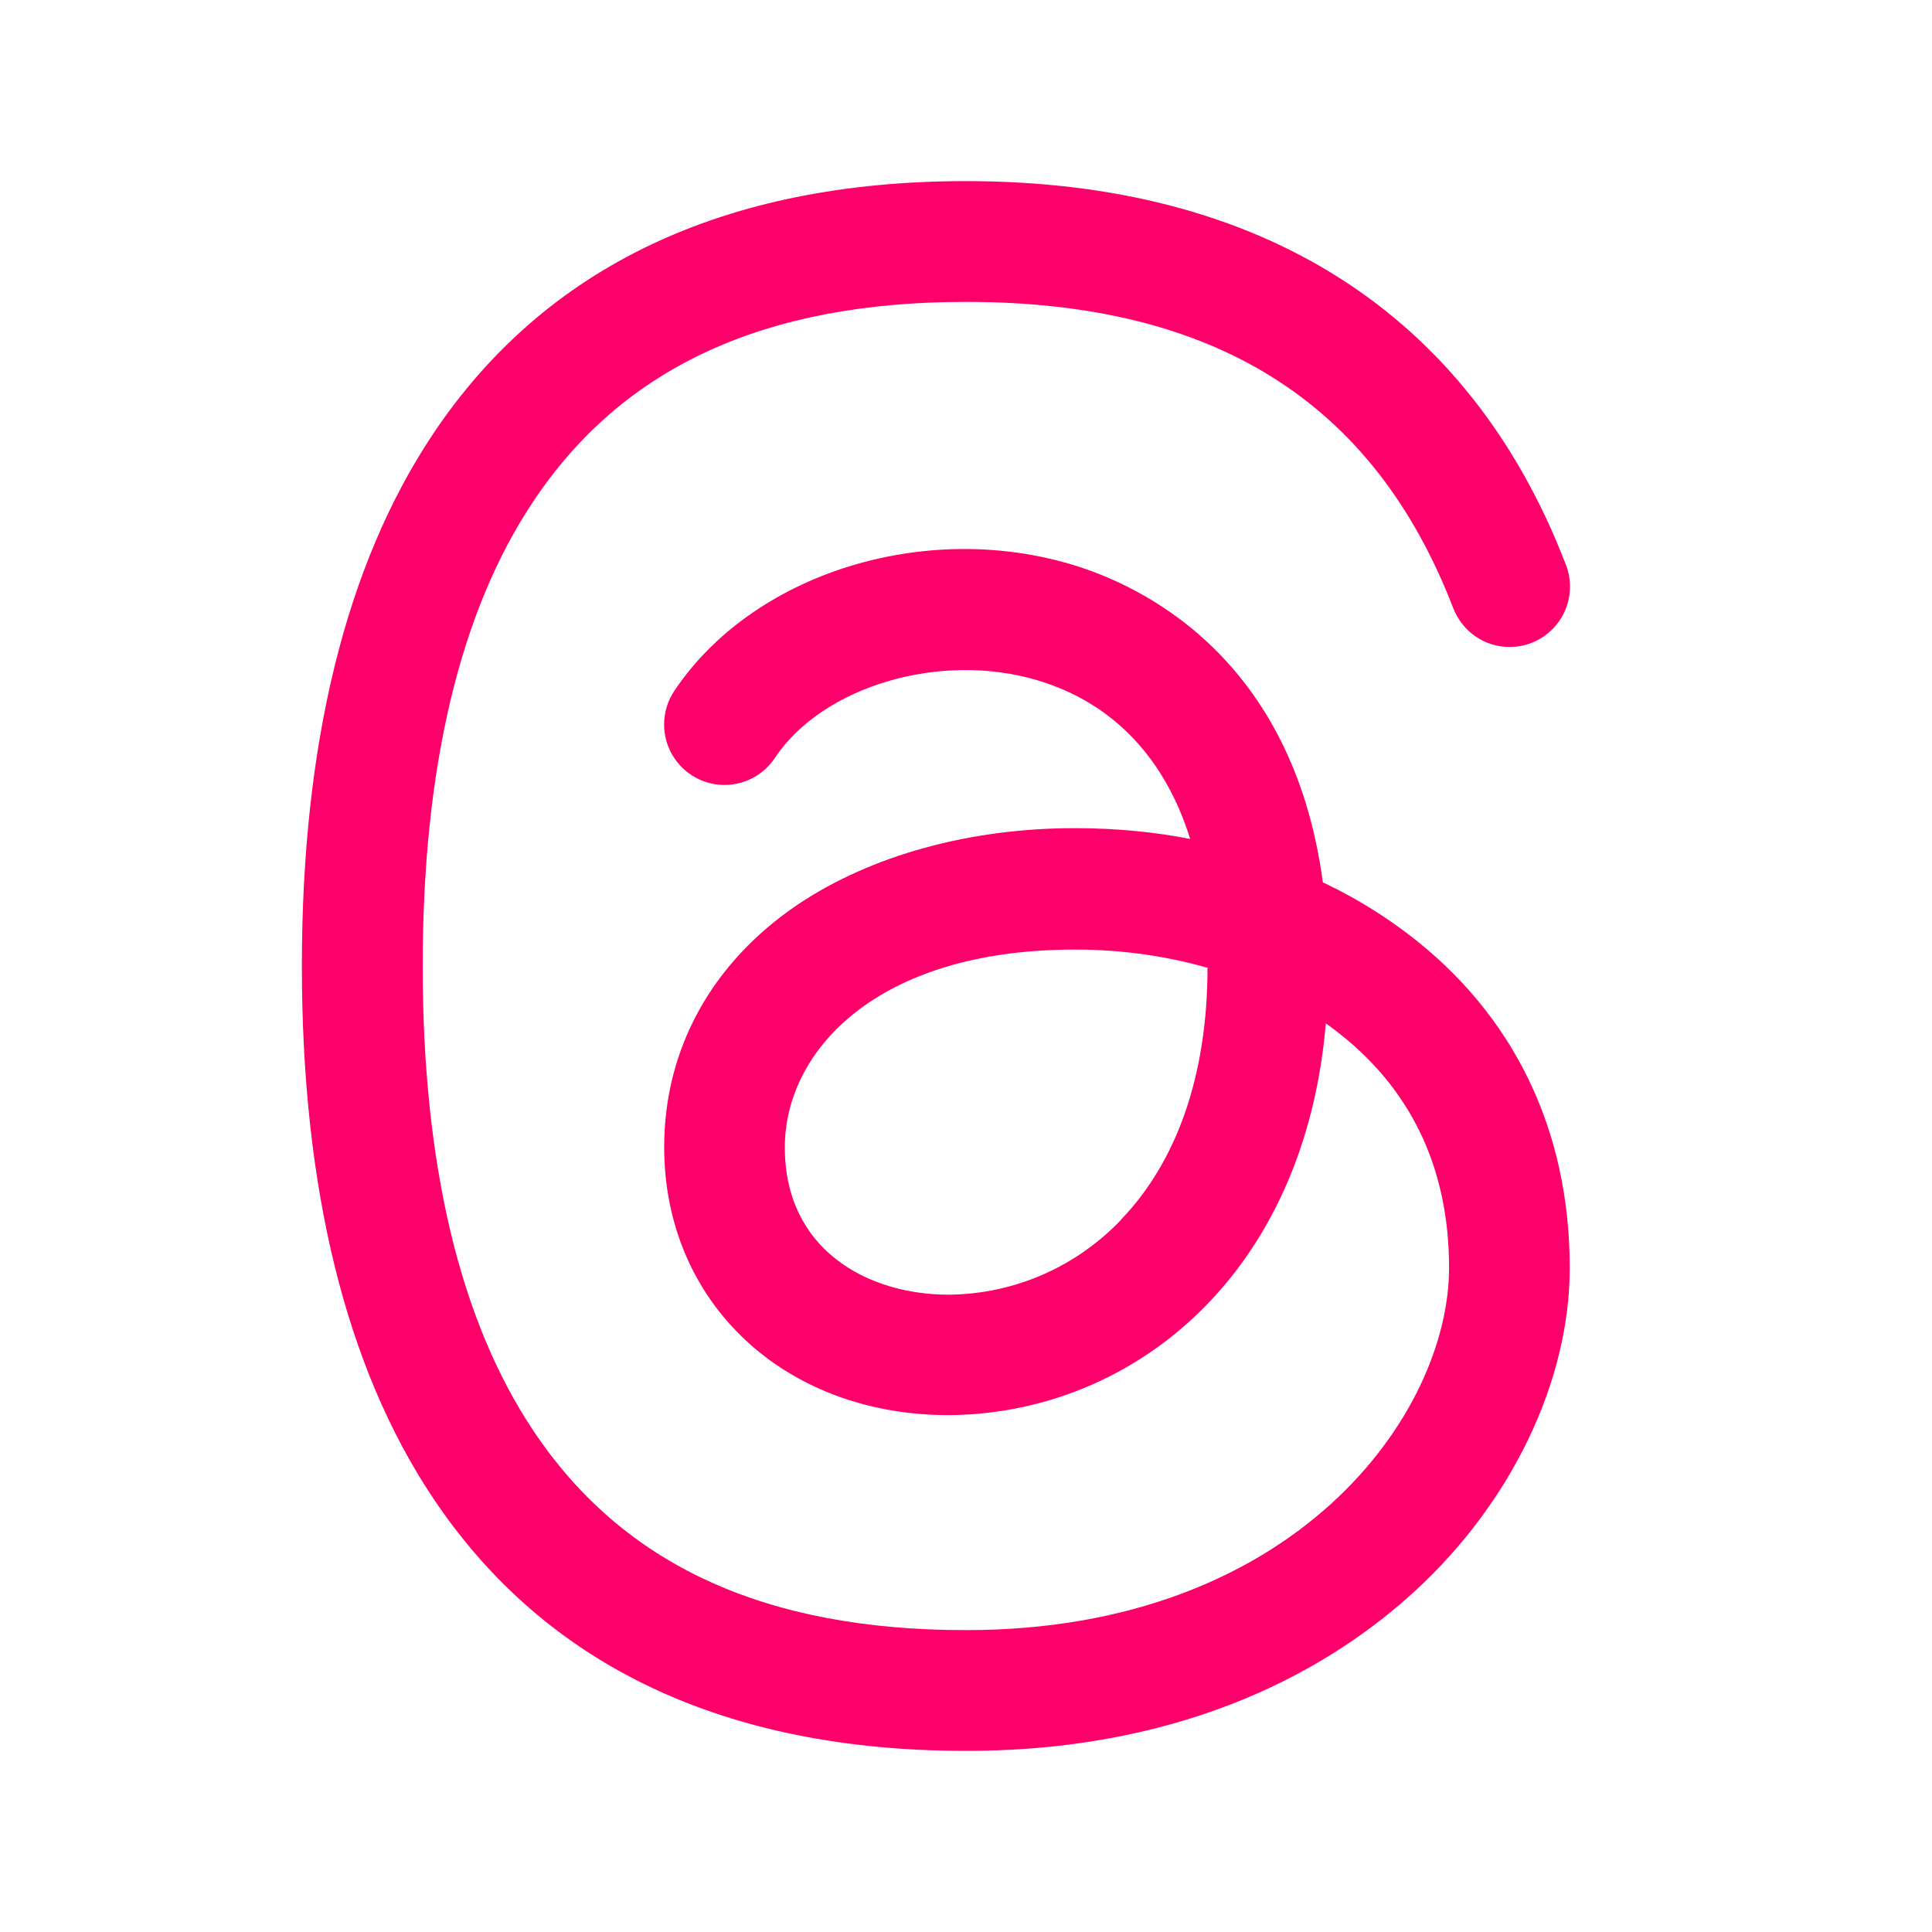 <!-- Generated by IcoMoon.io -->
<svg version="1.1" xmlns="http://www.w3.org/2000/svg" width="32" height="32" viewBox="0 0 32 32">
<path fill="#fd0069" d="M23.302 15.456c-0.404-0.307-0.86-0.587-1.343-0.819l-0.048-0.021c-0.5-3.736-3-4.914-4.137-5.259-2.473-0.75-5.314 0.149-6.606 2.088-0.105 0.156-0.168 0.348-0.168 0.555 0 0.553 0.448 1.001 1.001 1.001 0.346 0 0.65-0.175 0.83-0.442l0.002-0.004c0.796-1.195 2.75-1.77 4.361-1.284 1.244 0.375 2.102 1.287 2.519 2.625-0.57-0.114-1.225-0.179-1.895-0.179-0.006 0-0.012 0-0.017 0h0.001c-1.74 0-3.369 0.449-4.584 1.262-1.43 0.966-2.217 2.395-2.217 4.020 0 2.572 1.982 4.44 4.714 4.44 1.688-0.012 3.209-0.719 4.292-1.849l0.002-0.002c0.805-0.837 1.75-2.295 1.951-4.637 0.047 0.032 0.093 0.066 0.137 0.1 1.264 0.955 1.904 2.284 1.904 3.949 0 2.42-2.543 6-8 6-3.341 0-5.685-1.081-7.168-3.305-1.216-1.82-1.832-4.412-1.832-7.695s0.616-5.875 1.832-7.695c1.482-2.224 3.826-3.305 7.168-3.305 4.116 0 6.75 1.656 8.066 5.065 0.146 0.384 0.51 0.651 0.937 0.651 0.552 0 1-0.448 1-1 0-0.133-0.026-0.26-0.073-0.377l0.002 0.007c-1.598-4.151-5.032-6.346-9.933-6.346-4 0-6.976 1.411-8.832 4.195-1.439 2.159-2.168 5.12-2.168 8.805s0.729 6.646 2.168 8.805c1.856 2.784 4.832 4.195 8.832 4.195 3.759 0 6.113-1.435 7.425-2.637 1.613-1.477 2.575-3.488 2.575-5.363 0-2.293-0.933-4.21-2.697-5.544zM18.566 20.206c-0.72 0.754-1.73 1.227-2.851 1.238h-0.002c-1.351 0-2.714-0.75-2.714-2.44 0-1.579 1.5-3.276 4.801-3.276 0.006-0 0.014-0 0.022-0 0.775 0 1.525 0.111 2.234 0.317l-0.056-0.014c0 1.76-0.5 3.203-1.434 4.172z"></path>
</svg>
